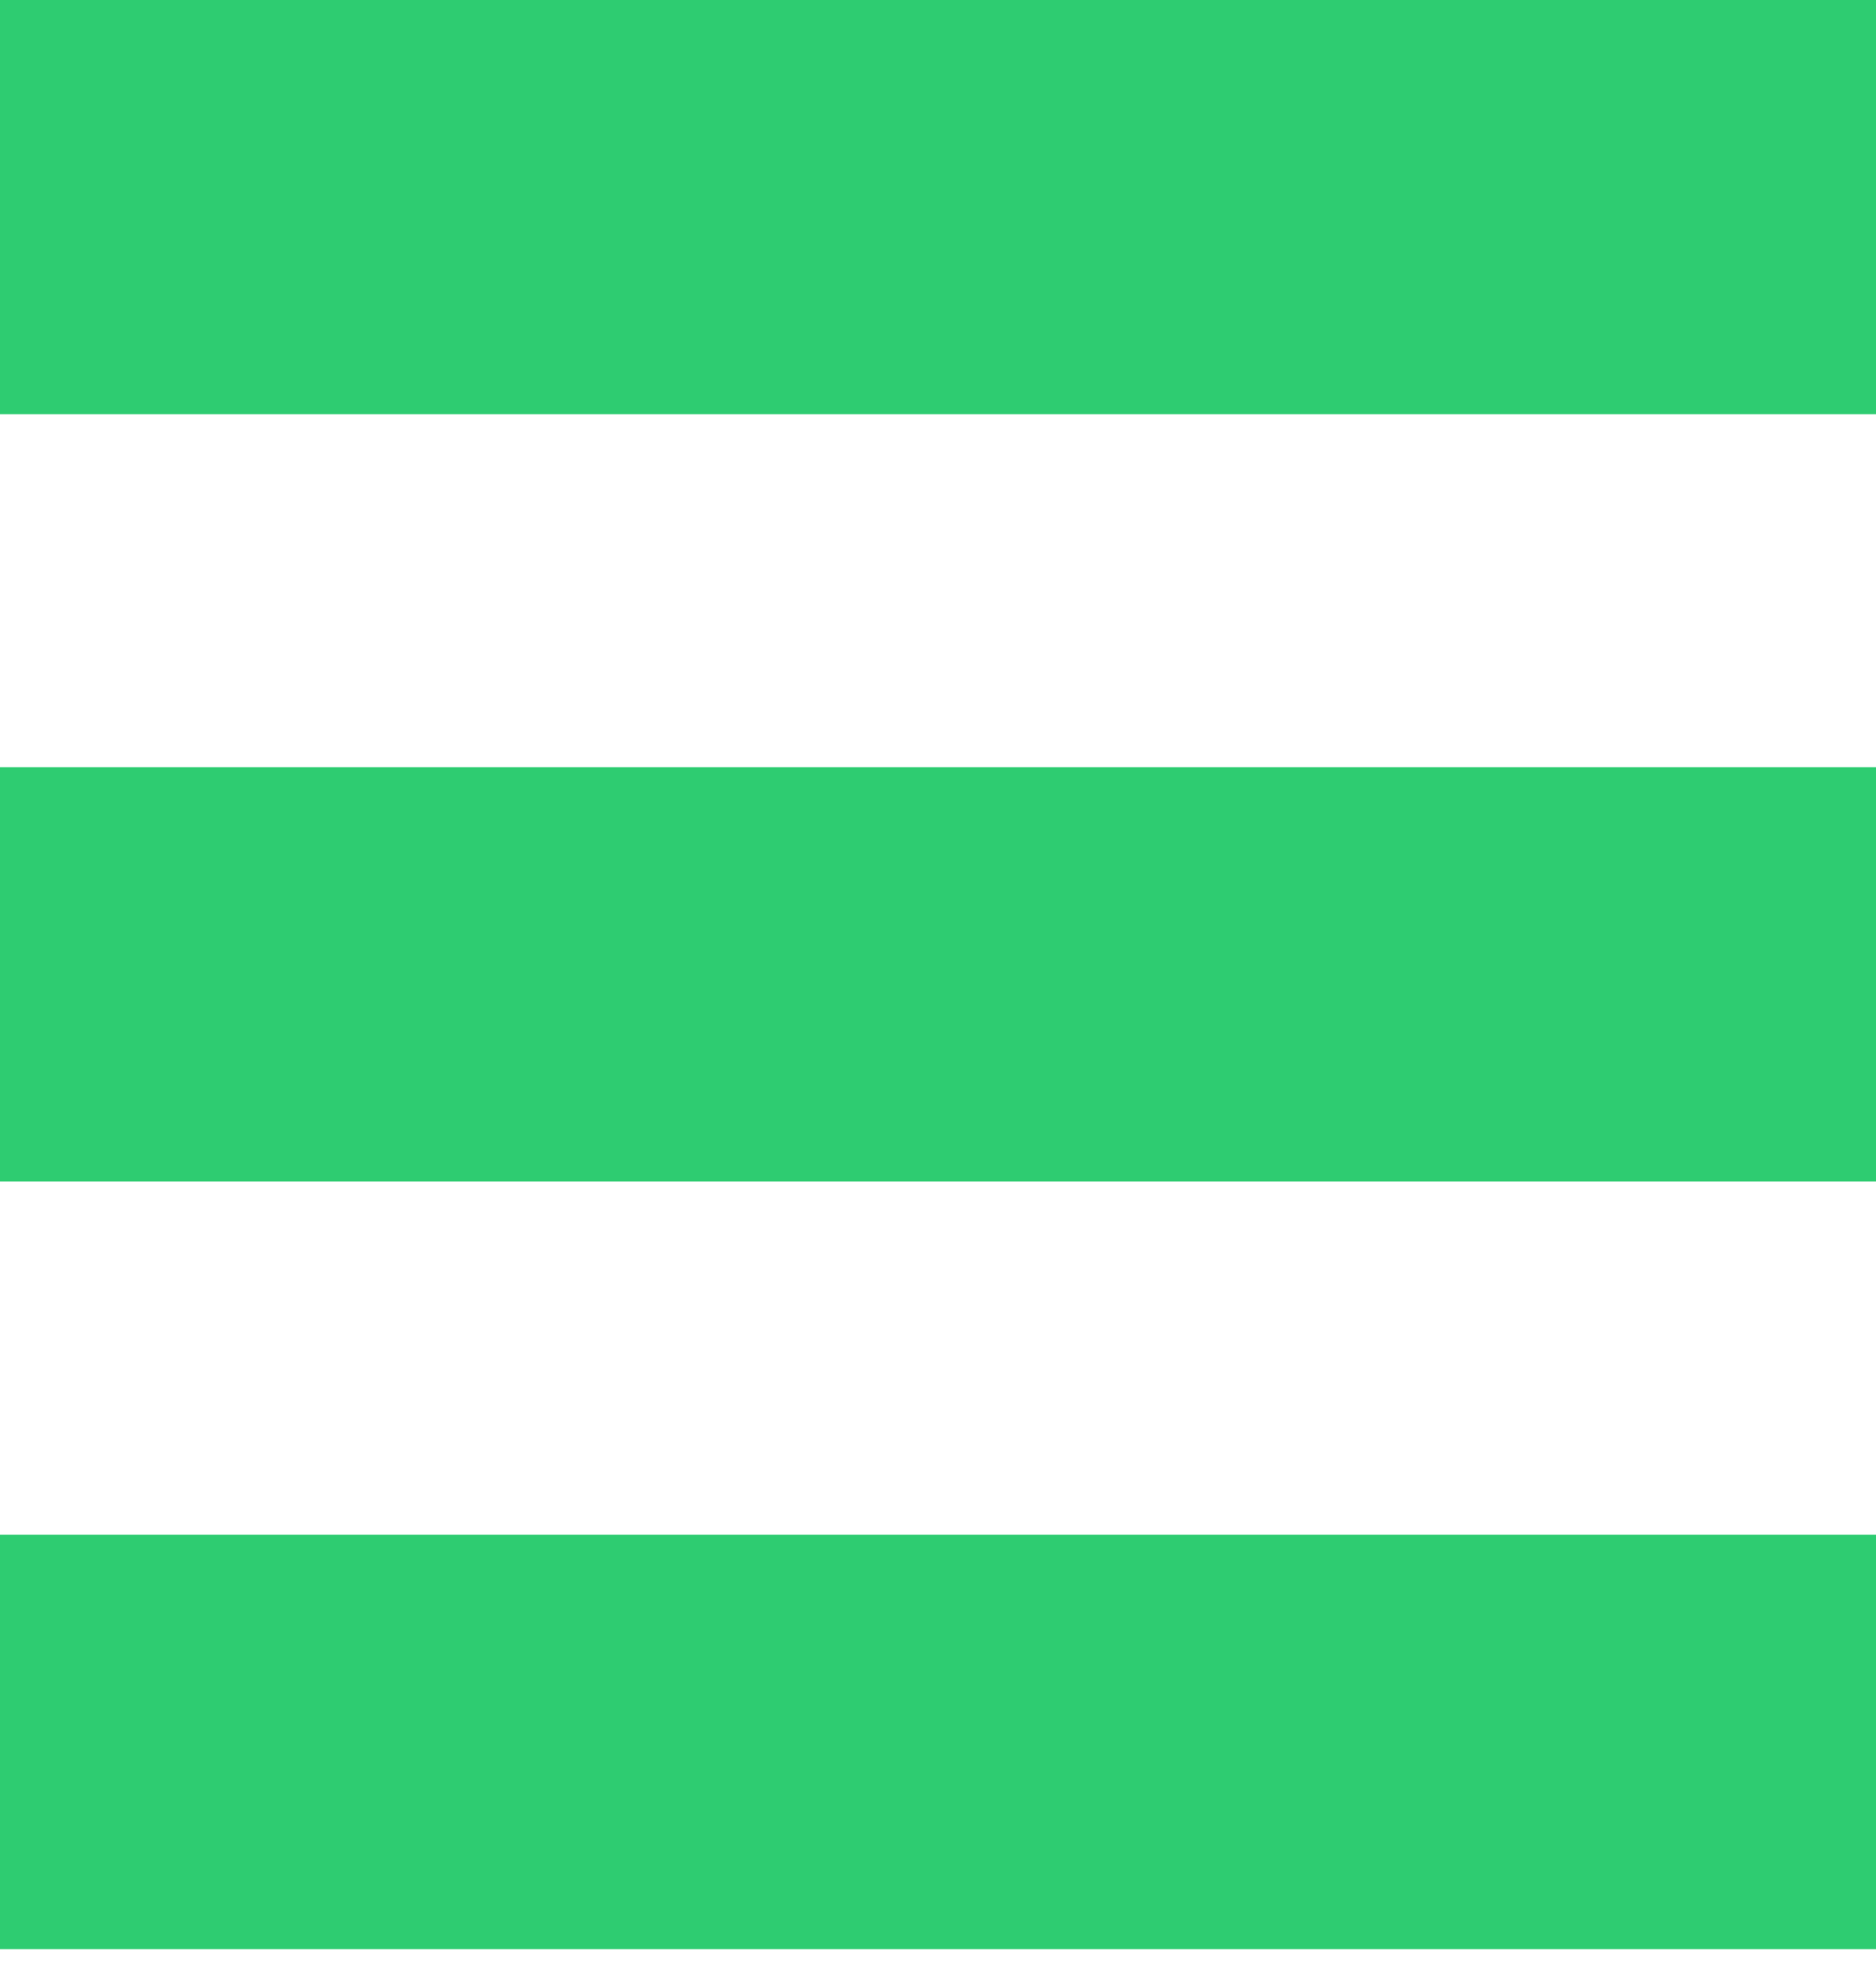 <?xml version="1.0" encoding="utf-8"?>
<!-- Generator: Adobe Illustrator 16.0.0, SVG Export Plug-In . SVG Version: 6.00 Build 0)  -->
<!DOCTYPE svg PUBLIC "-//W3C//DTD SVG 1.1//EN" "http://www.w3.org/Graphics/SVG/1.1/DTD/svg11.dtd">
<svg version="1.1" id="Your_Icon" xmlns="http://www.w3.org/2000/svg" xmlns:xlink="http://www.w3.org/1999/xlink" x="0px" y="0px"
	 width="21px" height="22px" viewBox="0 0 21 22" enable-background="new 0 0 21 22" xml:space="preserve">
<path display="none" fill="#2ECC71" d="M0,22"/>
<rect fill="#2ECC71" width="21" height="4.635"/>
<rect y="8.585" fill="#2ECC71" width="21" height="4.636"/>
<rect y="17.174" fill="#2ECC71" width="21" height="4.637"/>
</svg>
